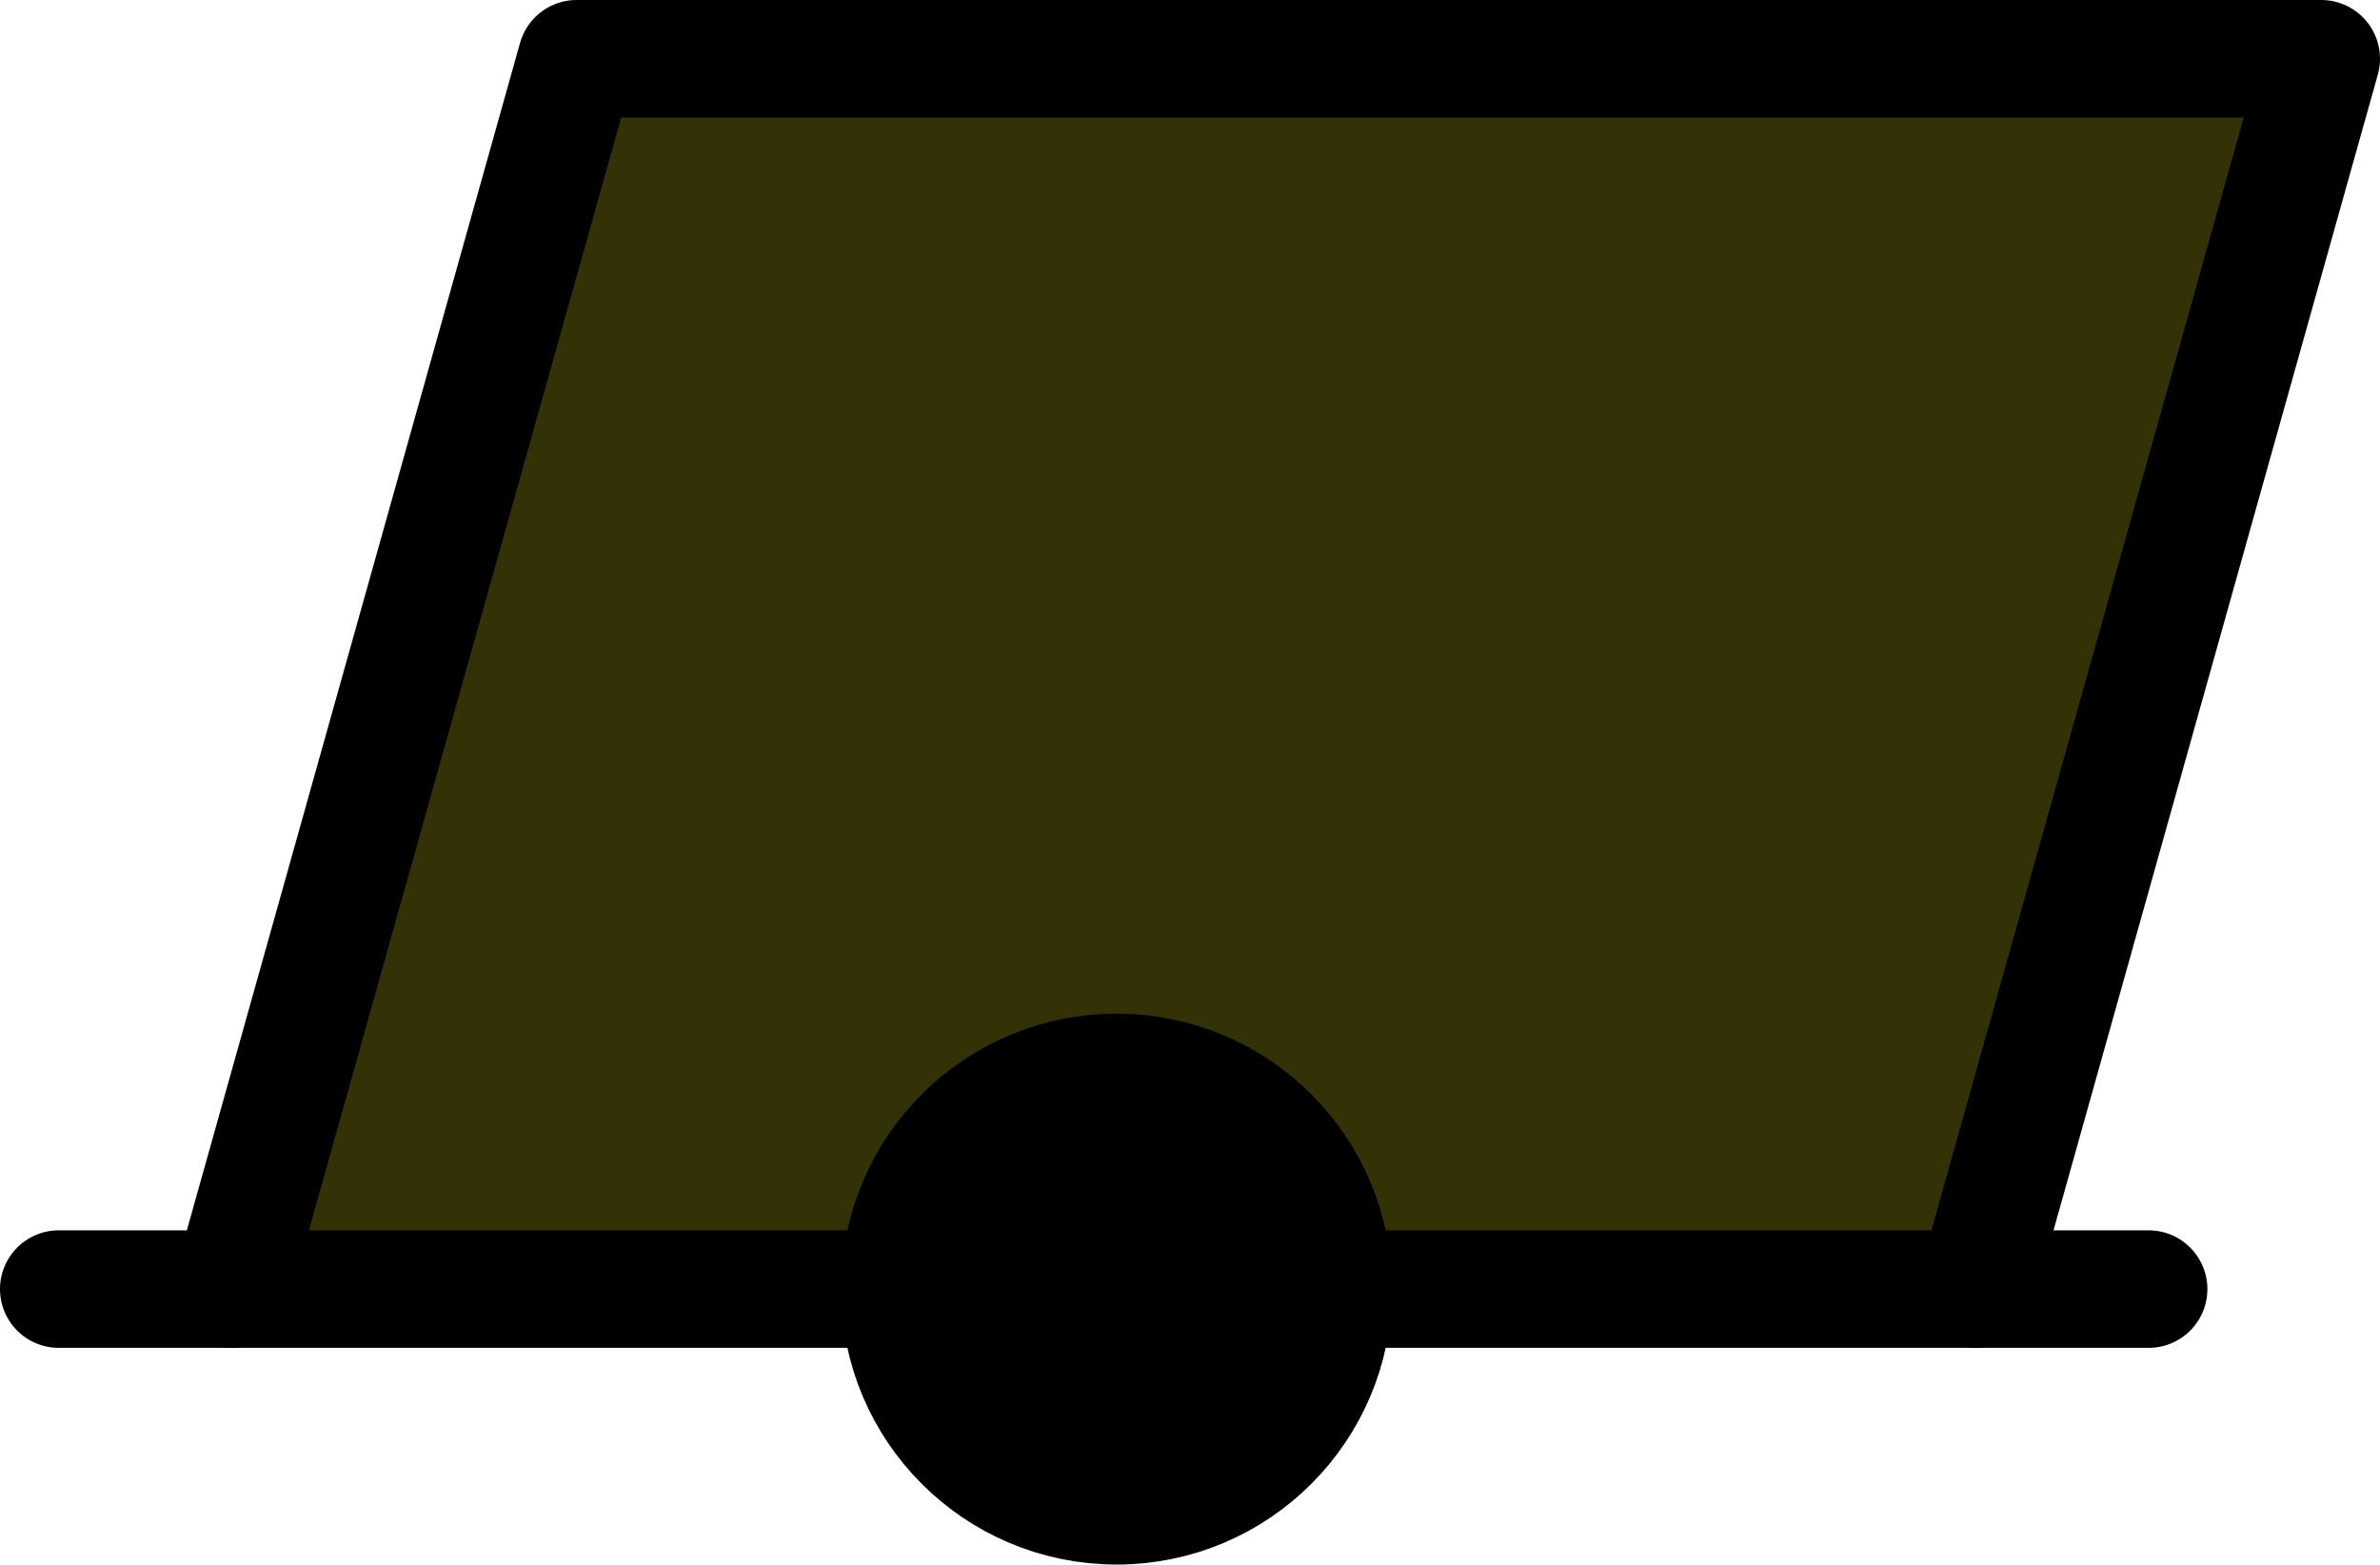 <?xml version="1.0" encoding="UTF-8"?>

<svg xmlns="http://www.w3.org/2000/svg" version="1.2" baseProfile="tiny" xml:space="preserve" style="shape-rendering:geometricPrecision; fill-rule:evenodd;" width="6.48mm" height="4.26mm" viewBox="-3.04 -3.51 6.48 4.26">
  <title>BOYCAN12</title>
  <desc>can buoy yellow, paper-chart</desc>
  <rect style="stroke:black;stroke-width:0.32;display:none;" fill="none" x="-2.88" y="-3.35" height="3.94" width="6.16"/>
  <rect style="stroke:blue;stroke-width:0.32;display:none;" fill="none" x="-2.88" y="-3.35" height="3.94" width="6.16"/>
  <path d=" M -2.41,0 L -1.47,-3.35 L 3.28,-3.35 L 2.34,0 Z" style="fill:#323206;"/>
  <circle style="fill:none;stroke:#000000;" stroke-width="0.32"  cx="0" cy="0" r="0.59"/>
  <path d=" M -2.88,0 L -0.6,0" style="stroke-linecap:round;stroke-linejoin:round;fill:none;stroke:#000000;" stroke-width="0.32" />
  <path d=" M 0.53,0 L 2.81,0" style="stroke-linecap:round;stroke-linejoin:round;fill:none;stroke:#000000;" stroke-width="0.32" />
  <path d=" M -2.41,0 L -1.47,-3.35 L 3.28,-3.35 L 2.34,0" style="stroke-linecap:round;stroke-linejoin:round;fill:none;stroke:#000000;" stroke-width="0.32" />
  <circle style="fill:#000000;" cx="0" cy="0" r="0.45"/>
  <circle style="stroke:red;stroke-width:0.64;display:none;" fill="none" cx="0" cy="0" r="0.2"/>
</svg>
